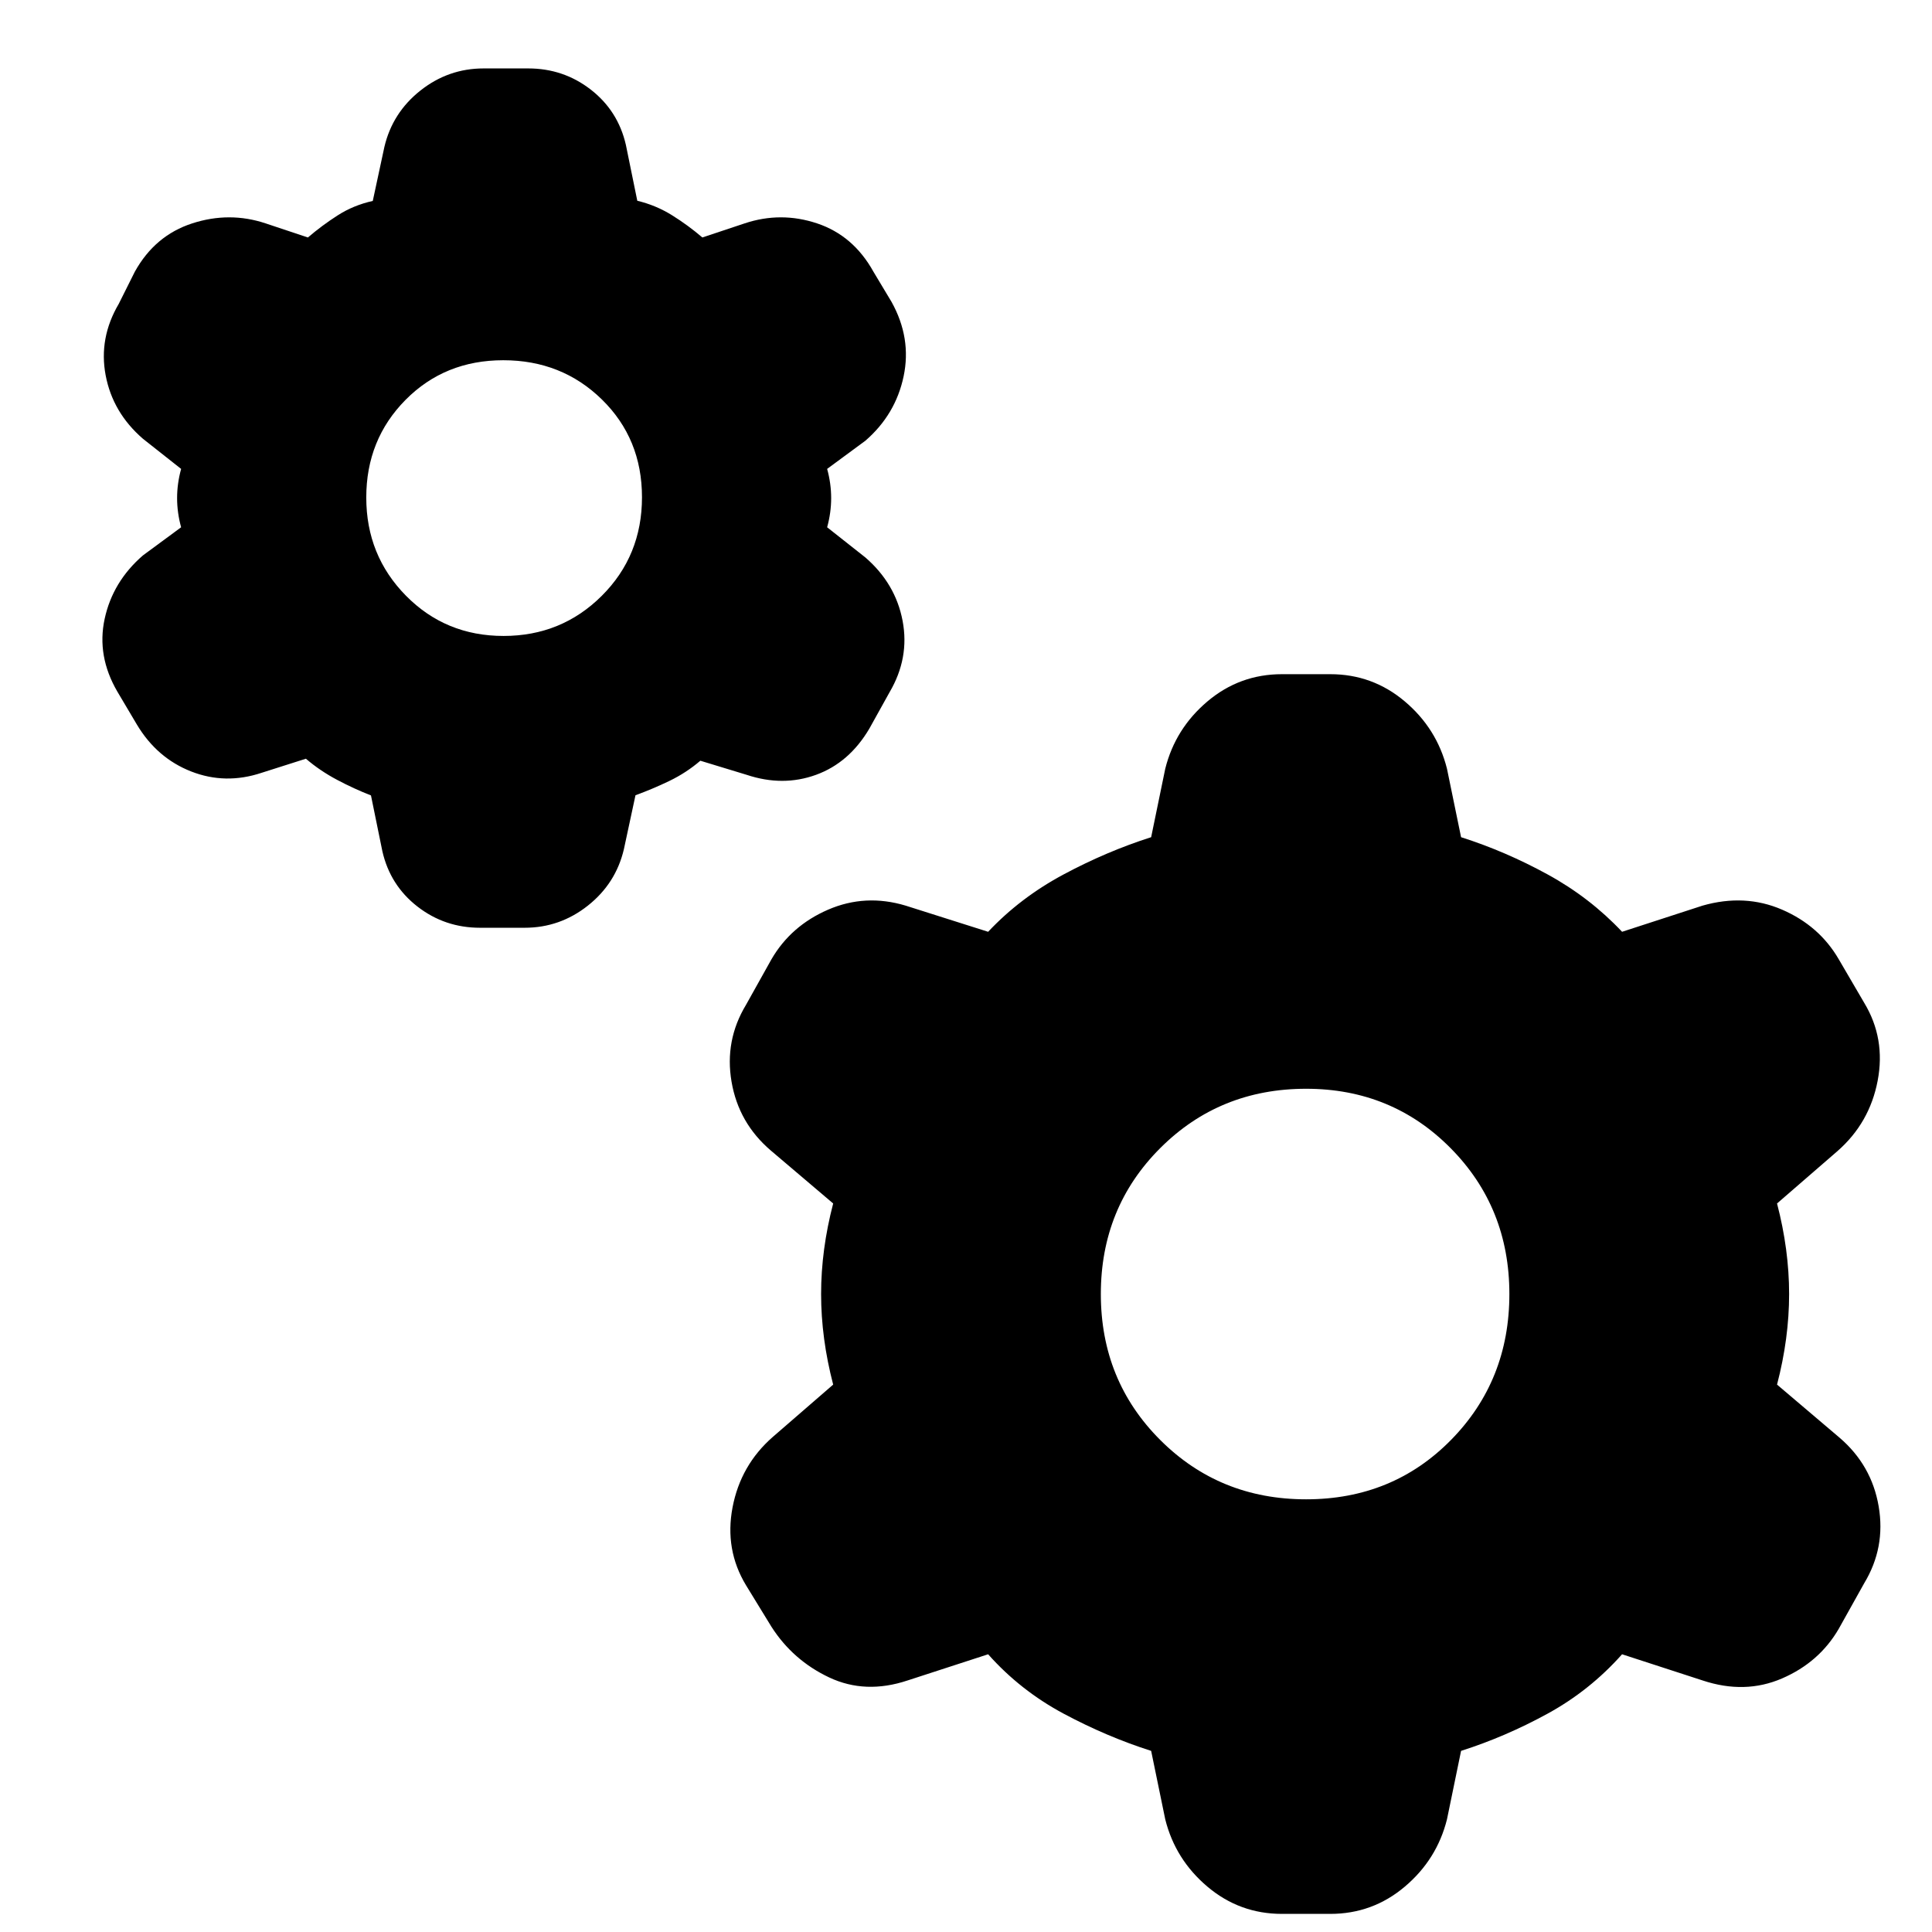 <svg xmlns="http://www.w3.org/2000/svg" height="20" viewBox="0 -960 960 960" width="20"><path d="M184.333-564.758Q176-568 167.5-572.5 159-577 152-583l-22 7q-18 6-35.016-.667Q77.97-583.333 68-600l-9.667-16.308Q48-634 52-652.5T71-684l19-14q-2-7.25-2-14.5t2-14.5l-19-15q-15-13-18.5-31.5T59-809l8-16q10-18 28.5-24t36.5 0l21 7q7-6 14.846-11.022t17.385-7.134L191-887q4-17 17.892-28 13.893-11 31.416-11h22.169q17.523 0 31.085 10.531Q307.125-904.938 311-888l5.667 27.758Q326-858 334-853q8 5 15 11l21-7q18-6 36 0t28 24l9 15q10 18 6 37t-19 32l-19 14q2 7.25 2 14.5t-2 14.5l19 15q15 13 18.5 31.5T442-616l-10 18q-10 17-26.5 23t-34.5 0l-23-7q-7 6-15.346 10.022t-16.885 7.134L310-538q-4 17-17.892 28-13.893 11-31.416 11h-22.169q-17.523 0-31.085-10.531Q193.875-520.062 190-537l-5.667-27.758ZM250.212-644Q279-644 299-663.92q20-19.921 20-49 0-29.08-19.92-48.58-19.921-19.5-49-19.5-29.08 0-48.58 19.712-19.5 19.713-19.5 48.5Q182-684 201.712-664q19.713 20 48.5 20ZM572-90q-22-7-43.5-18.5T491-138l-40 13q-21 7-39-1.5t-28.677-25.179l-12.646-20.642Q360-190 364-211q4-21 20-35l30-26q-6-23-6-45t6-45l-31-26.325Q367-402 363.5-422.5q-3.5-20.5 7.177-38.179l12.646-22.642Q393-500 411.5-508t38.5-2l41 13q16-17 37.5-28.5T572-544l7-34q5-20 21-33.5t37-13.5h24q21 0 37 13.5t21 33.5l7 34q22 7 43 18.5t37 28.5l40-13q21-6 39.5 2t28.177 24.679l12.646 21.642Q937-444 933-423q-4 21-20 35l-30 26q6 23 6 45t-6 45l31 26.325Q930-232 933.5-211.5q3.5 20.5-7.177 38.179l-12.646 22.642Q904-134 885.5-126t-39.5 1l-40-13q-16 18-37 29.5T726-90l-7 34q-5 20-21 33.5T661-9h-24q-21 0-37-13.5T579-56l-7-34Zm77-125q43 0 72-29.5t29-72.5q0-43-29.208-72.5Q691.583-419 649-419q-43 0-72.5 29.5T547-317q0 43 29.5 72.5T649-215Z"/></svg>